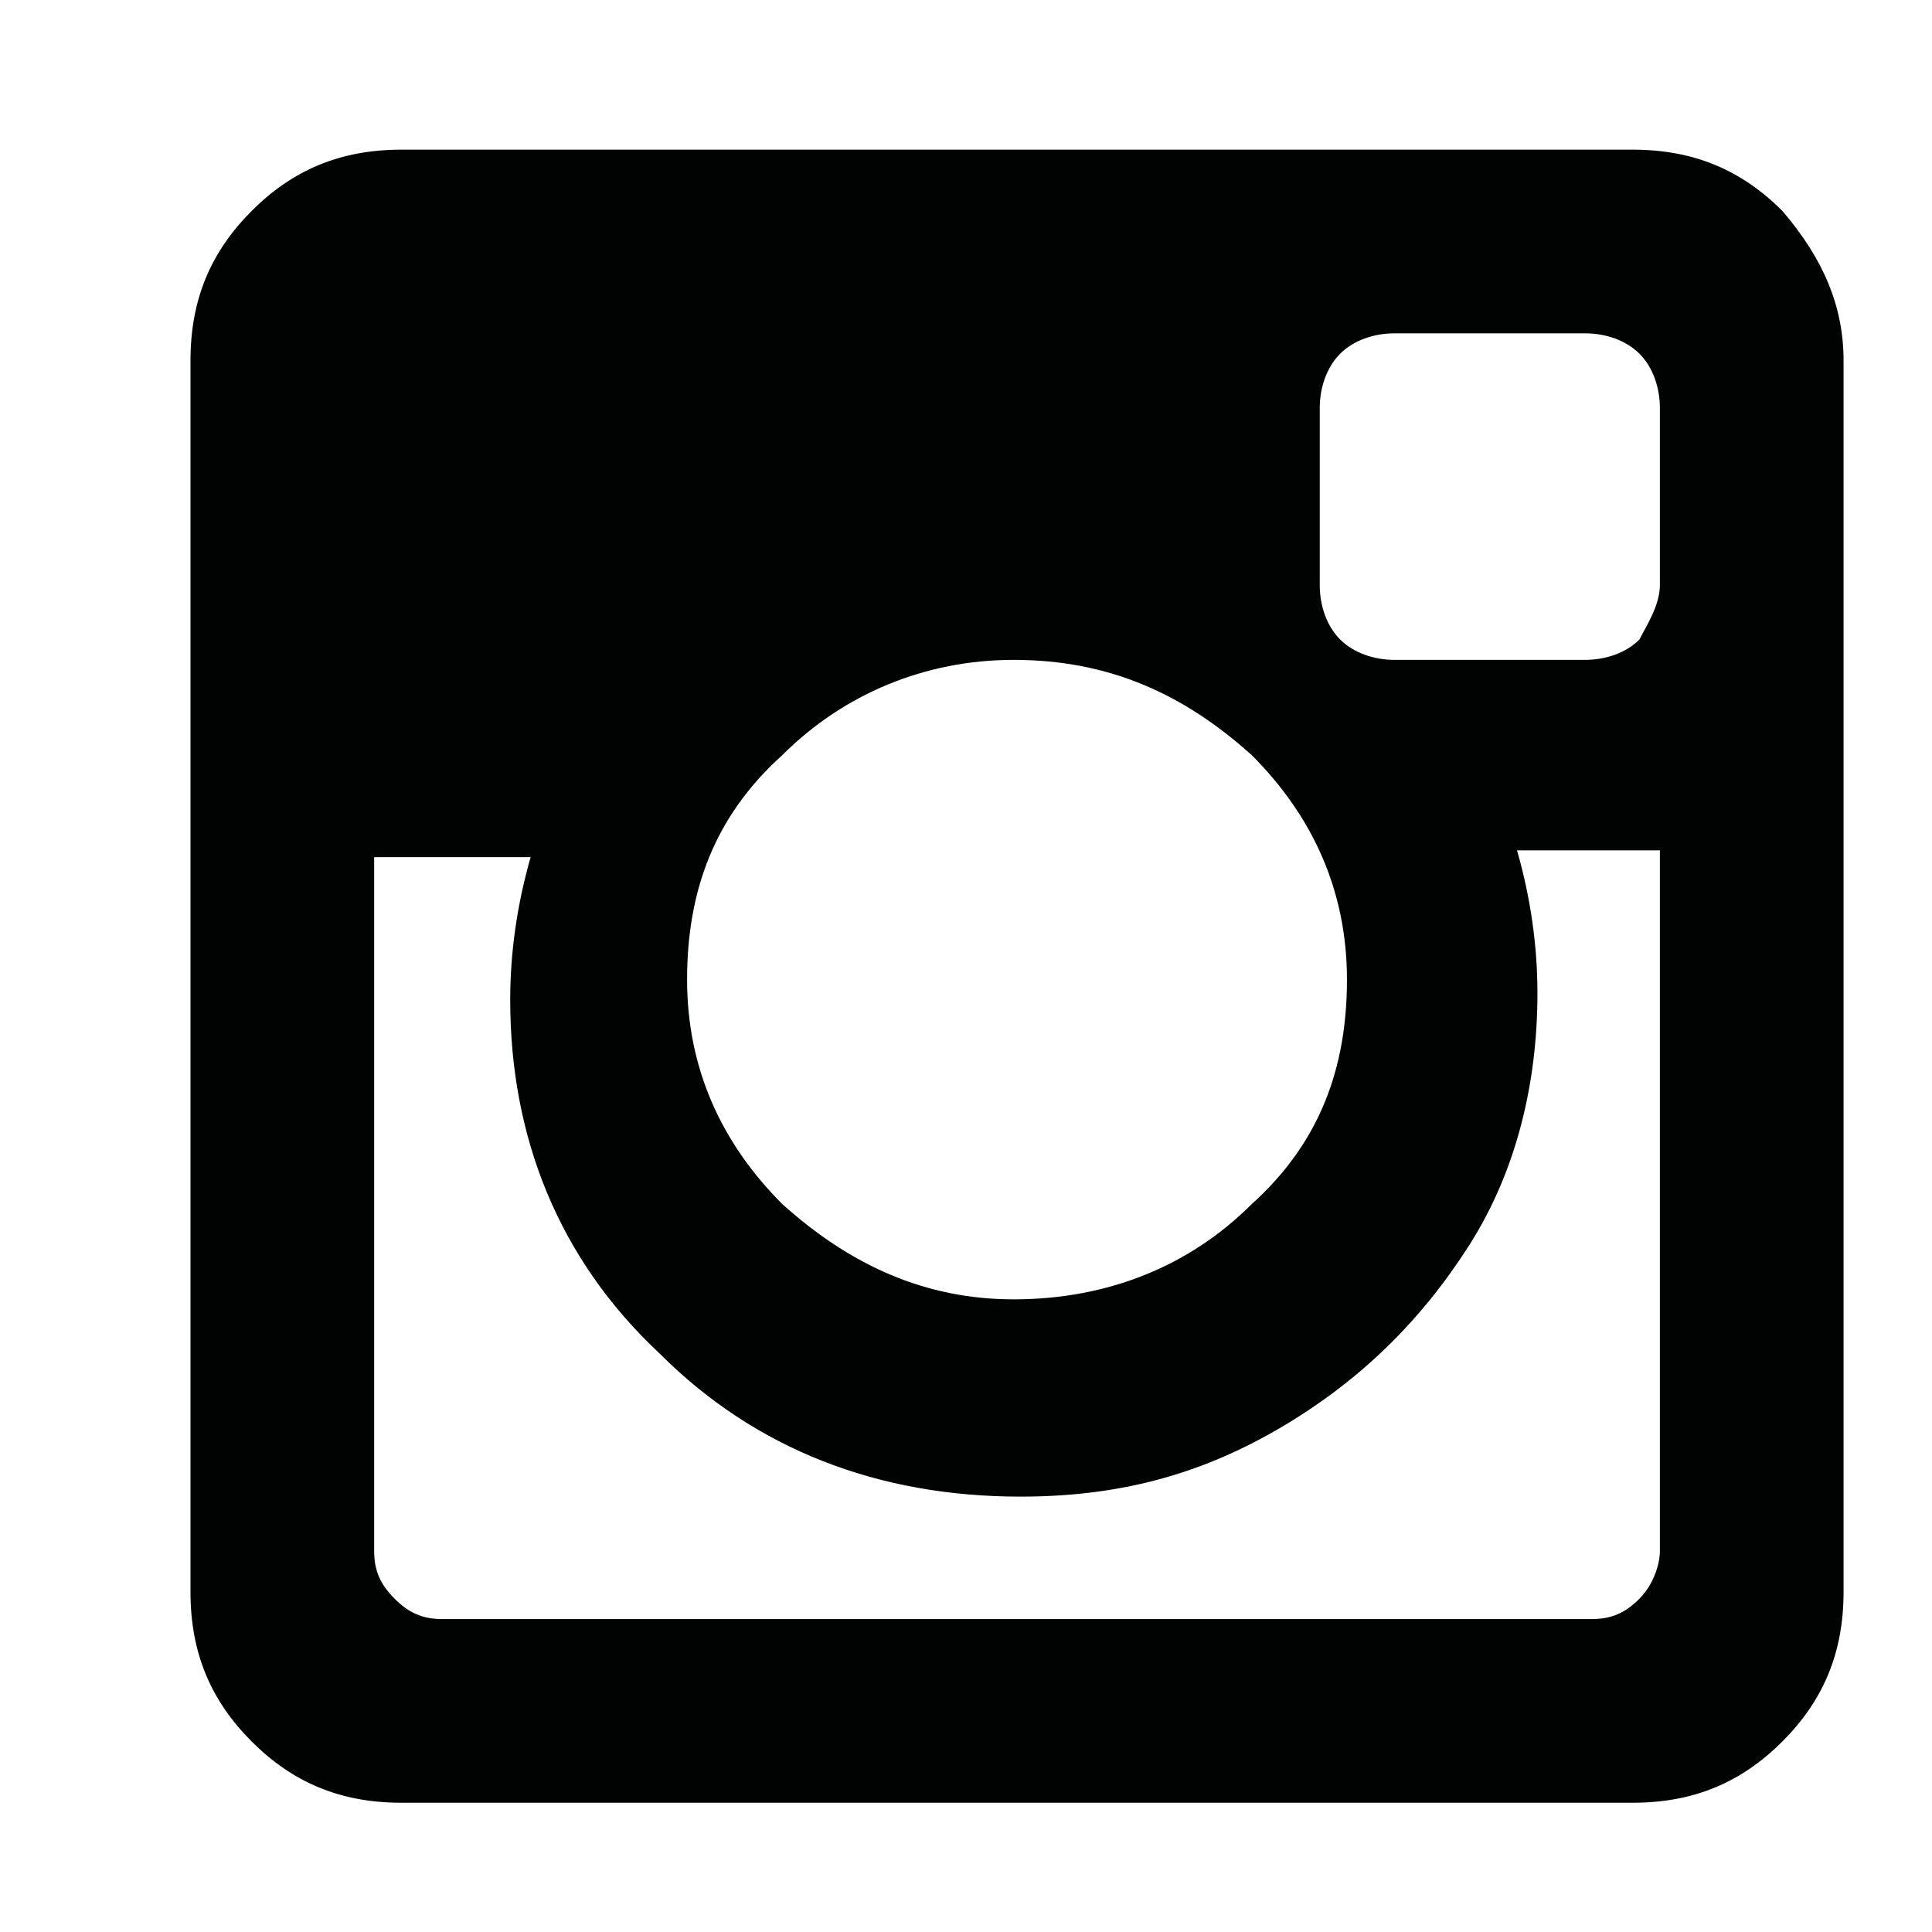 <svg viewBox="0 0 28.4 28.4" xmlns="http://www.w3.org/2000/svg"><path d="m27.1 5.3v18.1c0 .9-.3 1.6-.9 2.2s-1.3.9-2.2.9h-18.1c-.9 0-1.6-.3-2.2-.9s-.9-1.3-.9-2.2v-18.1c0-.9.3-1.6.9-2.2s1.3-.9 2.2-.9h18.1c.9 0 1.6.3 2.2.9.6.7.9 1.4.9 2.2zm-2.7 17.5v-10.3h-2.1c.2.7.3 1.4.3 2.1 0 1.3-.3 2.6-1 3.7s-1.6 2-2.8 2.7-2.4 1-3.8 1c-2.1 0-3.9-.7-5.3-2.1-1.5-1.4-2.2-3.2-2.2-5.2 0-.7.1-1.4.3-2.1h-2.3v10.2c0 .3.1.5.3.7s.4.3.7.3h16.9c.3 0 .5-.1.7-.3s.3-.5.3-.7zm-6-5.1c1-.9 1.4-2 1.4-3.3s-.5-2.4-1.4-3.3c-1-.9-2.1-1.4-3.5-1.4-1.3 0-2.5.5-3.4 1.4-1 .9-1.4 2-1.4 3.3s.5 2.4 1.4 3.3c1 .9 2.1 1.4 3.4 1.4 1.4 0 2.6-.5 3.5-1.4zm6-9.1v-2.6c0-.3-.1-.6-.3-.8s-.5-.3-.8-.3h-2.8c-.3 0-.6.1-.8.3s-.3.5-.3.8v2.6c0 .3.1.6.3.8s.5.3.8.3h2.8c.3 0 .6-.1.8-.3.1-.2.3-.5.3-.8z" fill="#010202"/></svg>